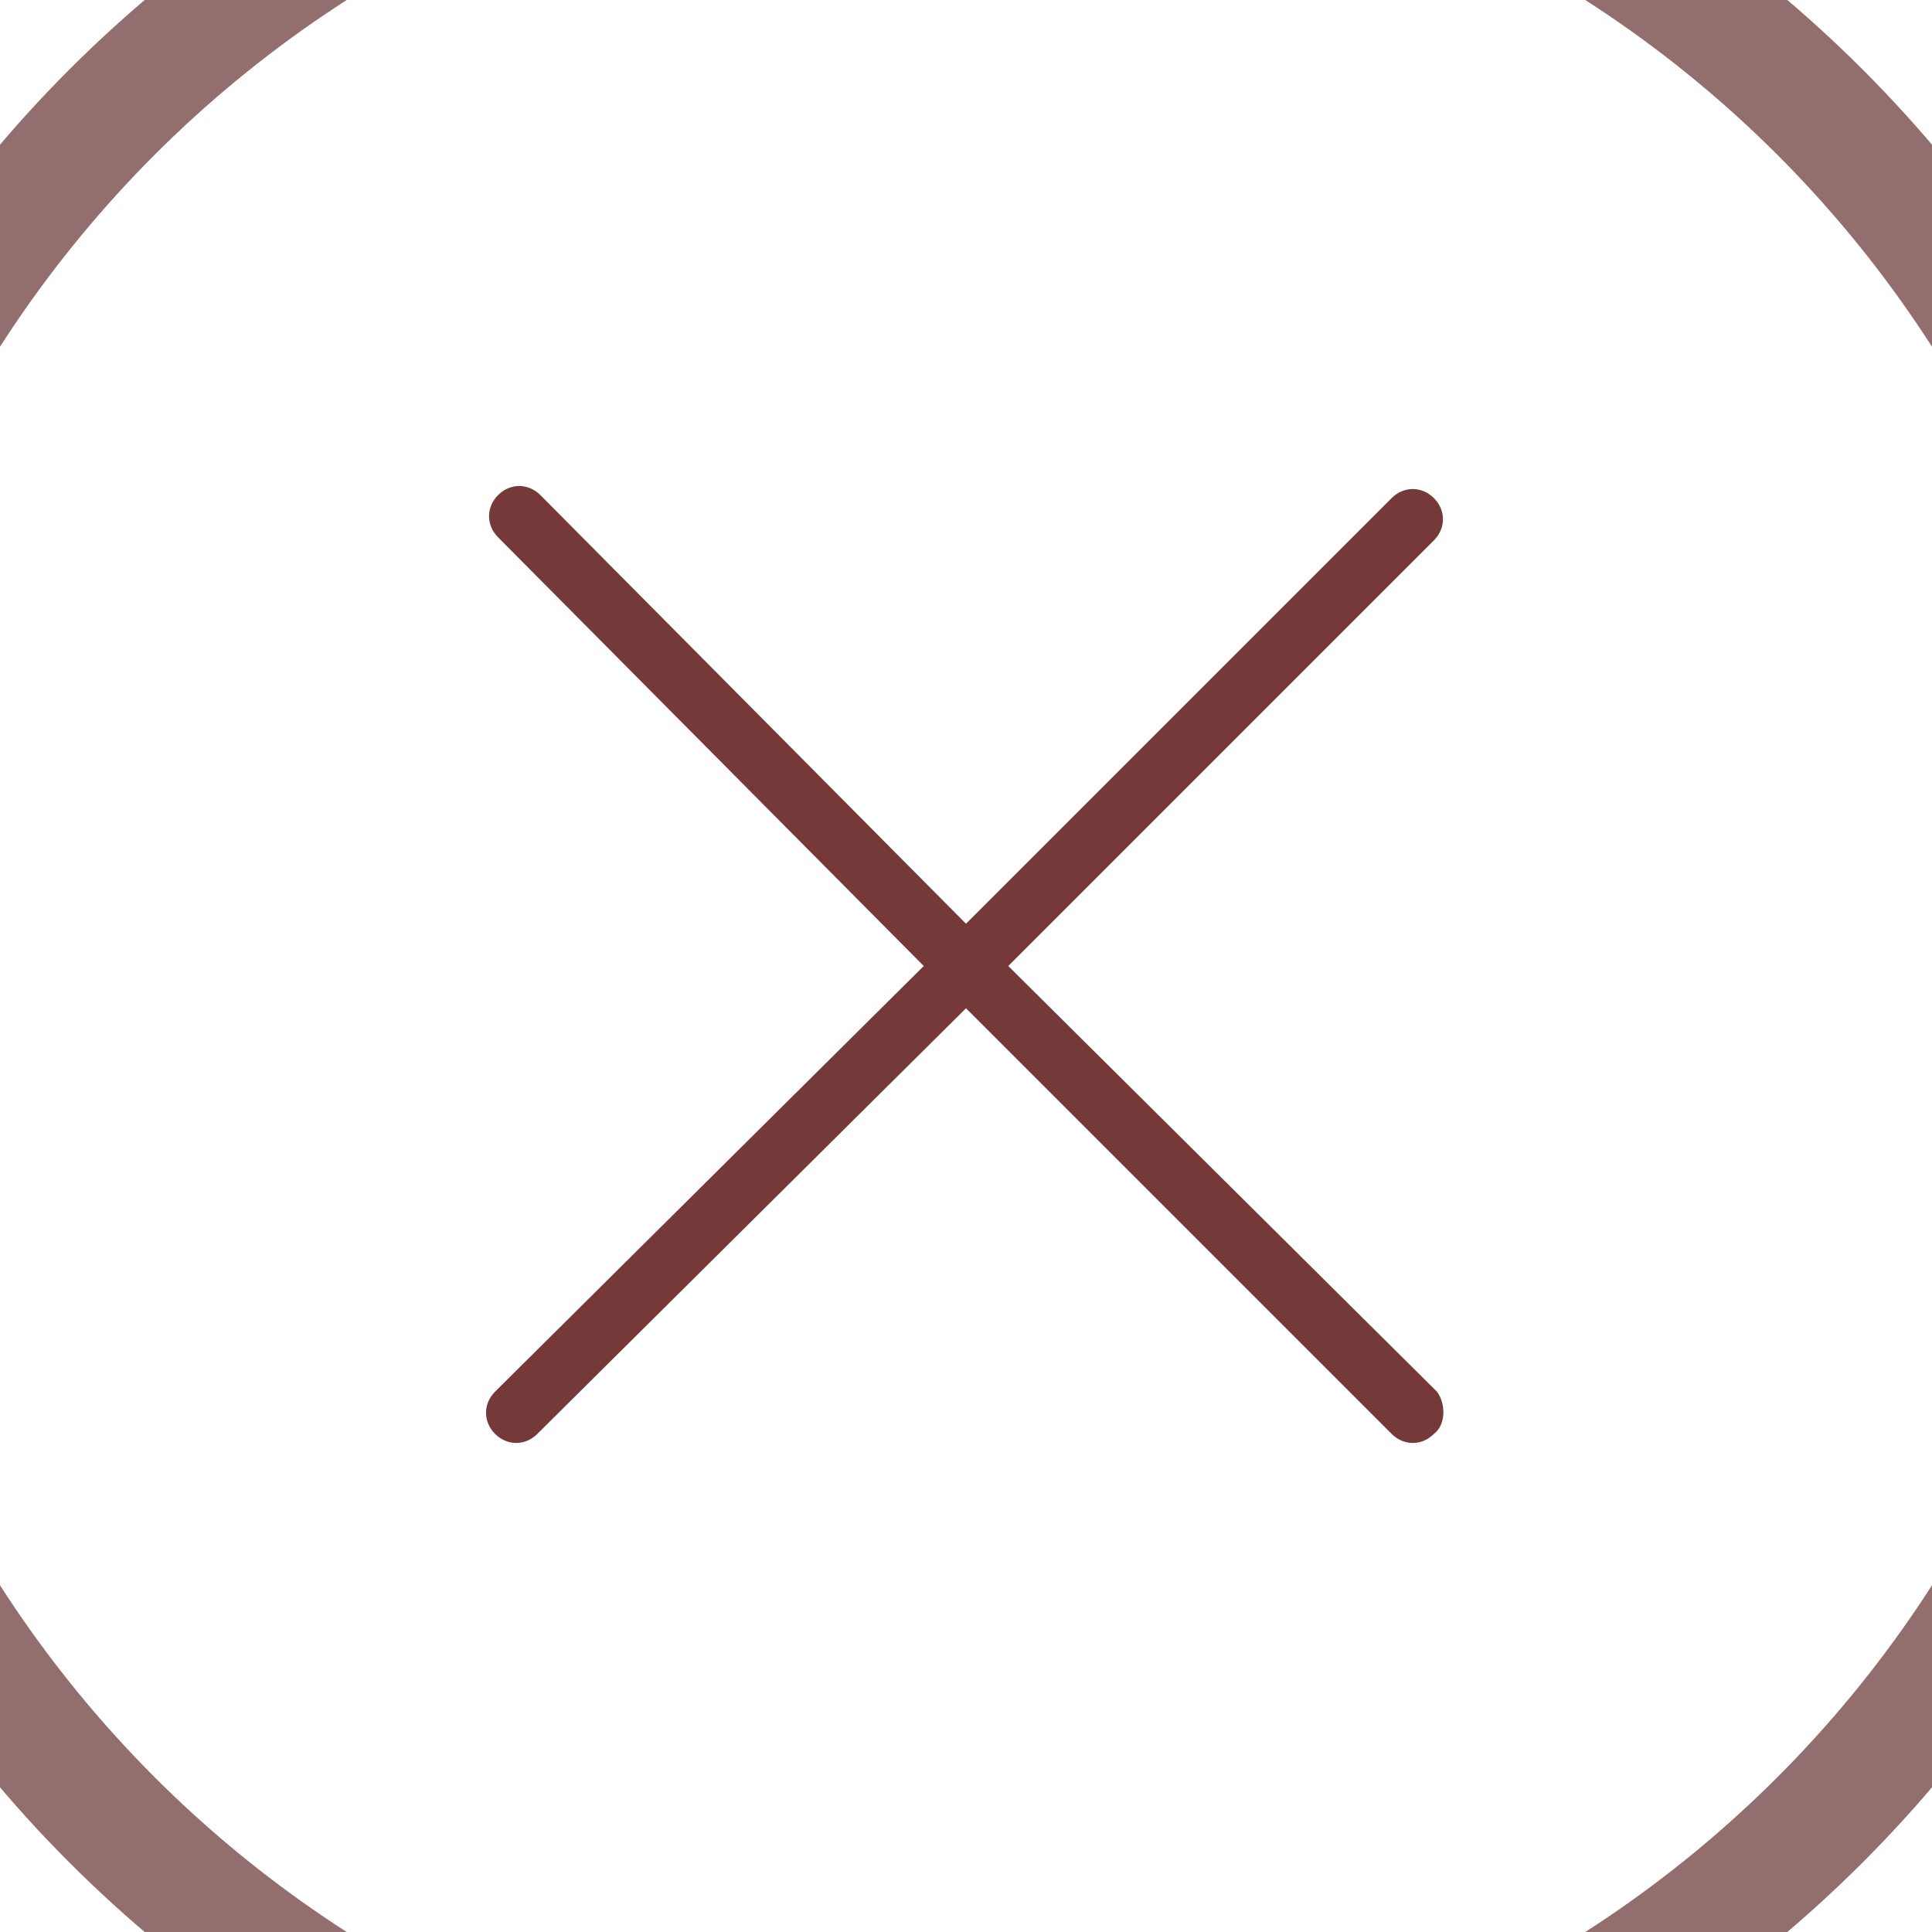 <?xml version="1.0" encoding="utf-8"?>
<!-- Generator: Adobe Illustrator 19.0.0, SVG Export Plug-In . SVG Version: 6.00 Build 0)  -->
<svg version="1.1" id="图层_1" xmlns="http://www.w3.org/2000/svg" xmlns:xlink="http://www.w3.org/1999/xlink" x="0px" y="0px"
	 viewBox="0 0 64 64" style="enable-background:new 0 0 64 64;" xml:space="preserve">
<style type="text/css">
	.st0{fill:#936E6E;}
	.st1{fill:#763939;}
</style>
<path id="XMLID_4_" class="st0" d="M32-10C8.8-10-10,8.8-10,32c0,23.2,18.8,42,42,42c23.2,0,42-18.8,42-42C74,8.8,55.2-10,32-10z
	 M32,70C11,70-6,53-6,32S11-6,32-6s38,17,38,38S53,70,32,70z"/>
<path id="XMLID_5_" class="st1" d="M47.6,46.1L33.4,32l14.1-14.1c0.4-0.4,0.4-1,0-1.4c-0.4-0.4-1-0.4-1.4,0L32,30.6L17.9,16.4
	c-0.4-0.4-1-0.4-1.4,0c-0.4,0.4-0.4,1,0,1.4L30.6,32L16.4,46.1c-0.4,0.4-0.4,1,0,1.4c0.4,0.4,1,0.4,1.4,0L32,33.4l14.1,14.1
	c0.4,0.4,1,0.4,1.4,0C47.9,47.2,47.9,46.5,47.6,46.1z"/>
</svg>
